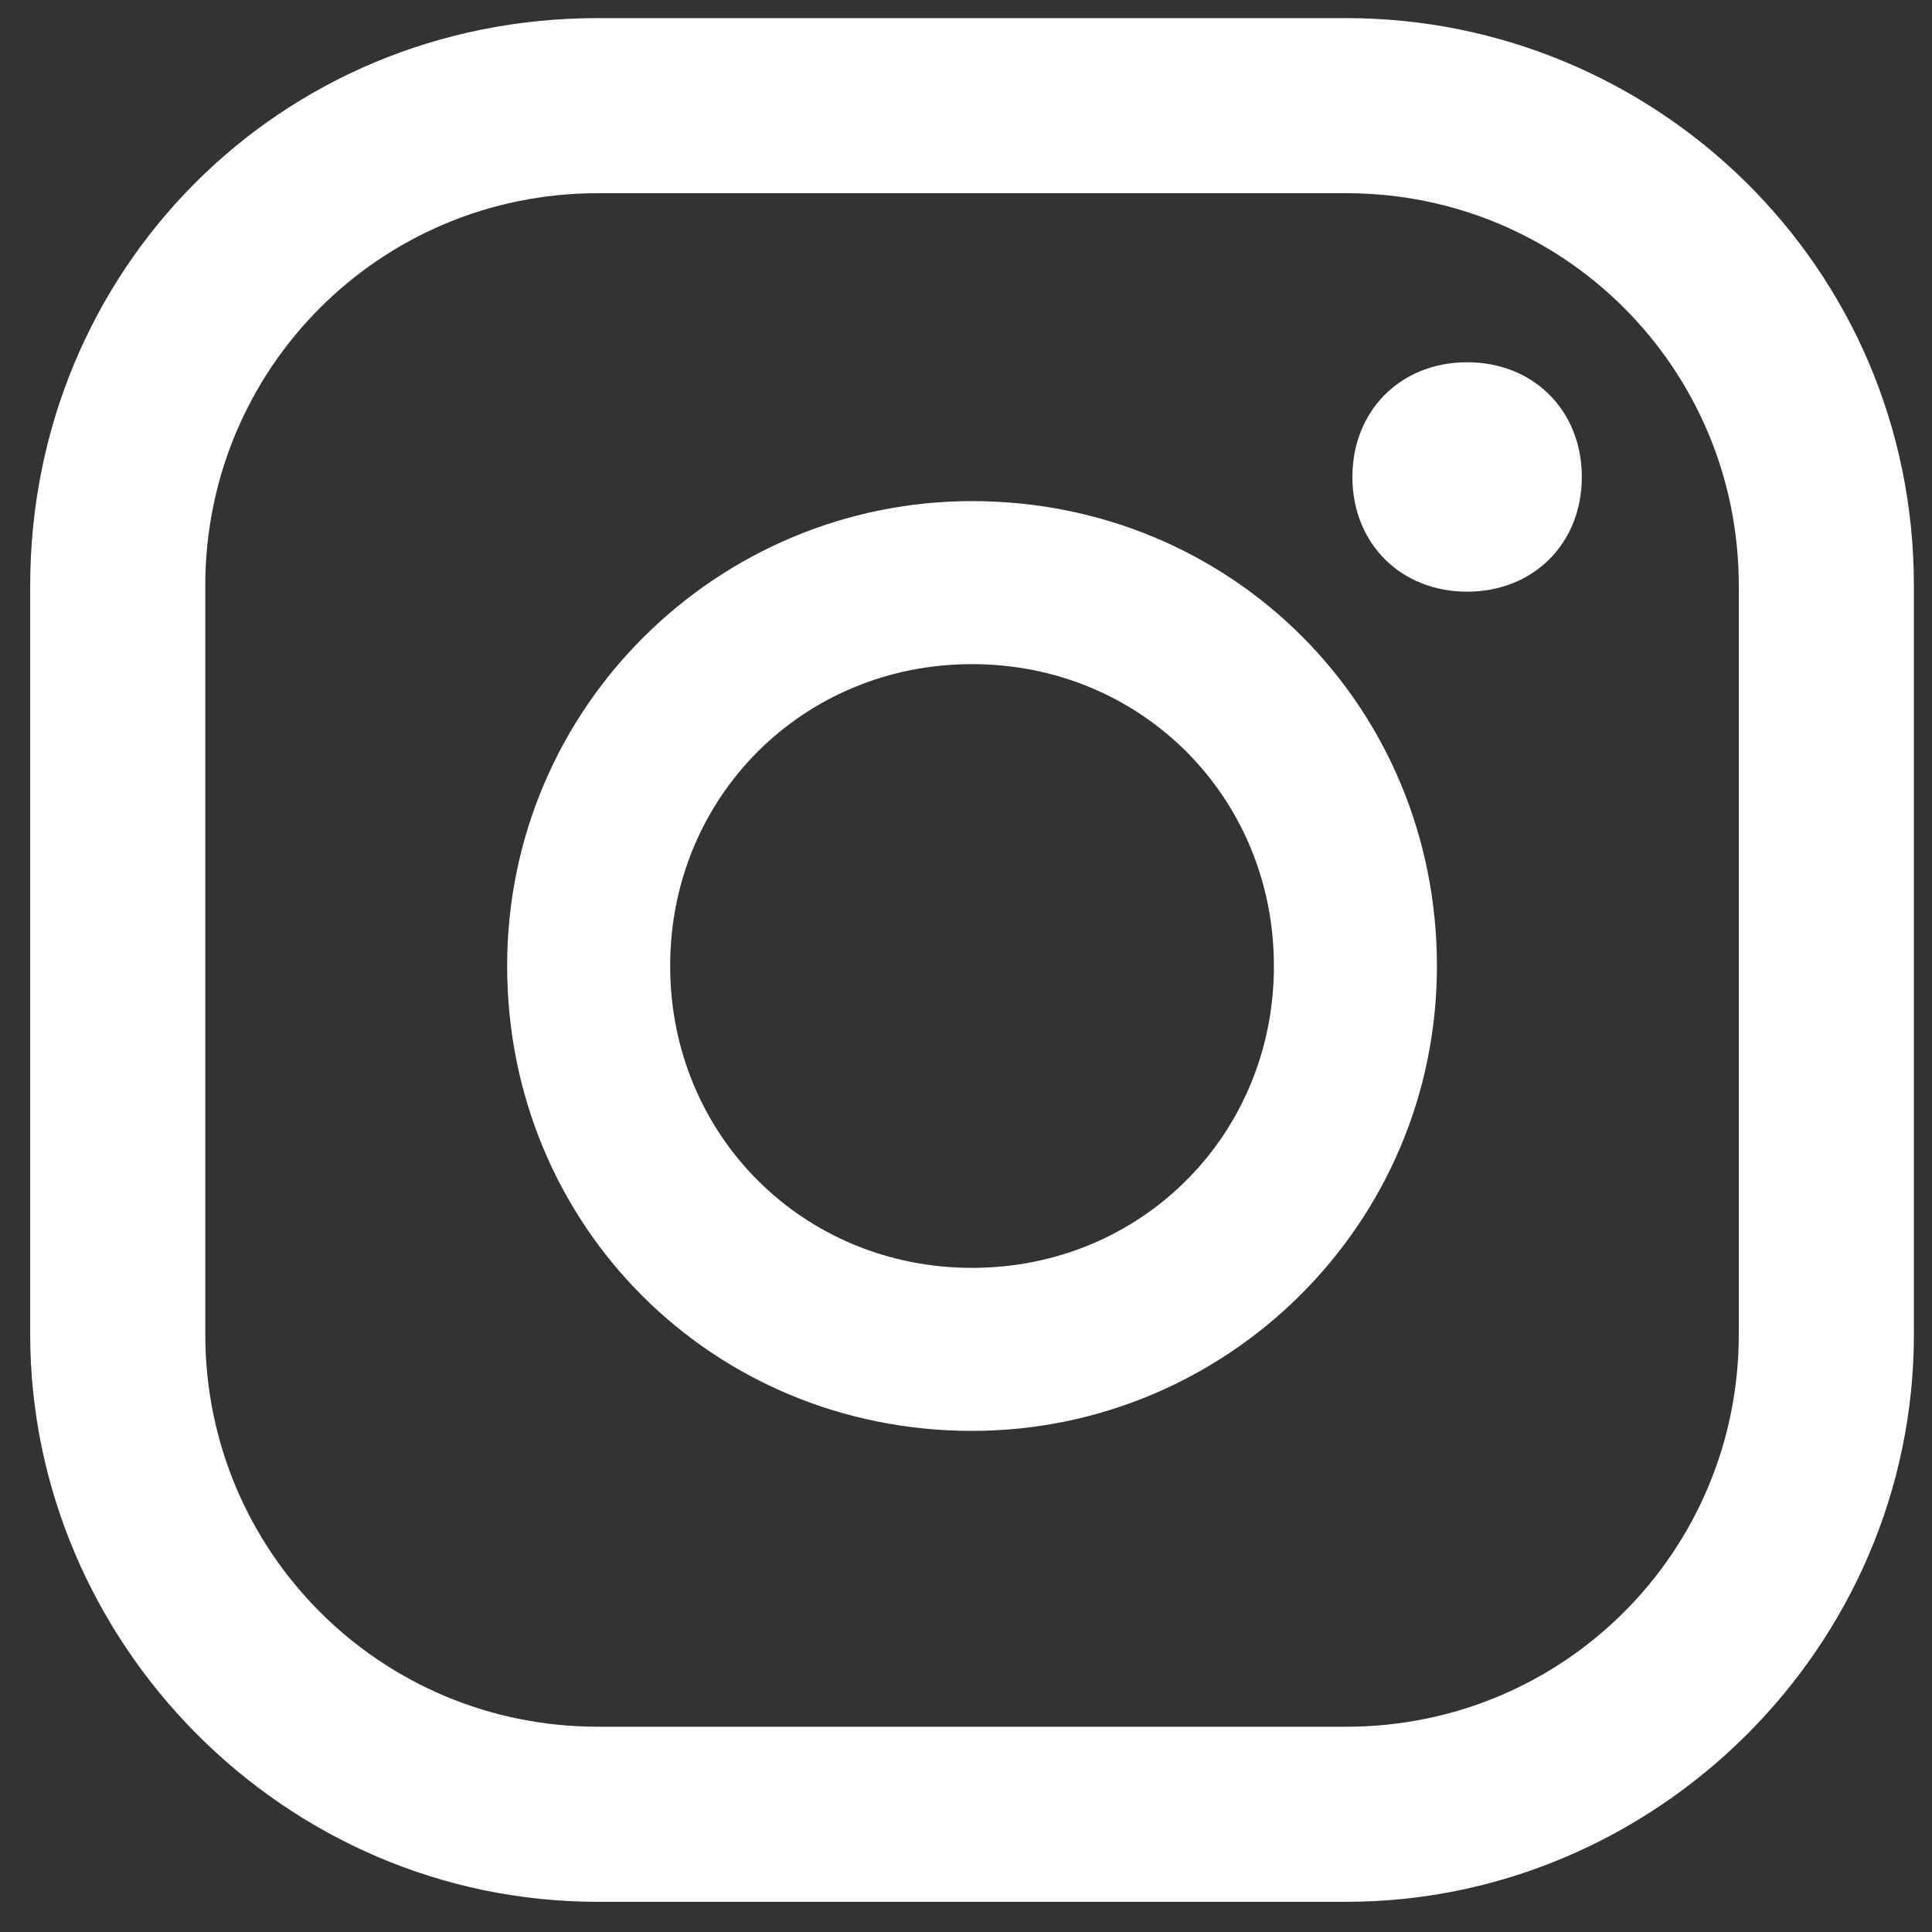 <?xml version="1.0" encoding="utf-8"?>
<!-- Generator: Adobe Illustrator 25.2.0, SVG Export Plug-In . SVG Version: 6.00 Build 0)  -->
<svg version="1.1" id="Design" xmlns="http://www.w3.org/2000/svg" xmlns:xlink="http://www.w3.org/1999/xlink" x="0px" y="0px"
	 viewBox="0 0 32 32" style="enable-background:new 0 0 32 32;" xml:space="preserve">
<rect x="0" y="0" width="32" height="32" fill="#333333" stroke="none"/>
<style type="text/css">
	.st0{fill:#FFFFFF;}
</style>
<g>
	<g>
		<path class="st0" d="M22.3,0.3H9.9c-5.3,0-9.4,4.2-9.4,9.4v12.4c0,5.1,4.2,9.4,9.4,9.4h12.4c5.1,0,9.4-4.2,9.4-9.4V9.7
			C31.7,4.4,27.4,0.3,22.3,0.3z M28.8,22.1c0,3.6-2.9,6.5-6.5,6.5H9.9c-3.6,0-6.5-2.9-6.5-6.5V9.7c0-3.6,2.9-6.5,6.5-6.5h12.4
			c3.6,0,6.5,2.9,6.5,6.5V22.1z"/>
		<path class="st0" d="M26.2,7.9c0,1.1-0.8,1.9-1.9,1.9s-1.9-0.8-1.9-1.9S23.2,6,24.3,6S26.2,6.8,26.2,7.9z"/>
		<path class="st0" d="M16.1,8.3c-4.2,0-7.7,3.4-7.7,7.7s3.4,7.7,7.7,7.7c4.2,0,7.7-3.4,7.7-7.7S20.4,8.3,16.1,8.3z M16.1,21
			c-2.8,0-5-2.2-5-5s2.2-5,5-5s5,2.2,5,5S18.9,21,16.1,21z"/>
	</g>
</g>
</svg>
